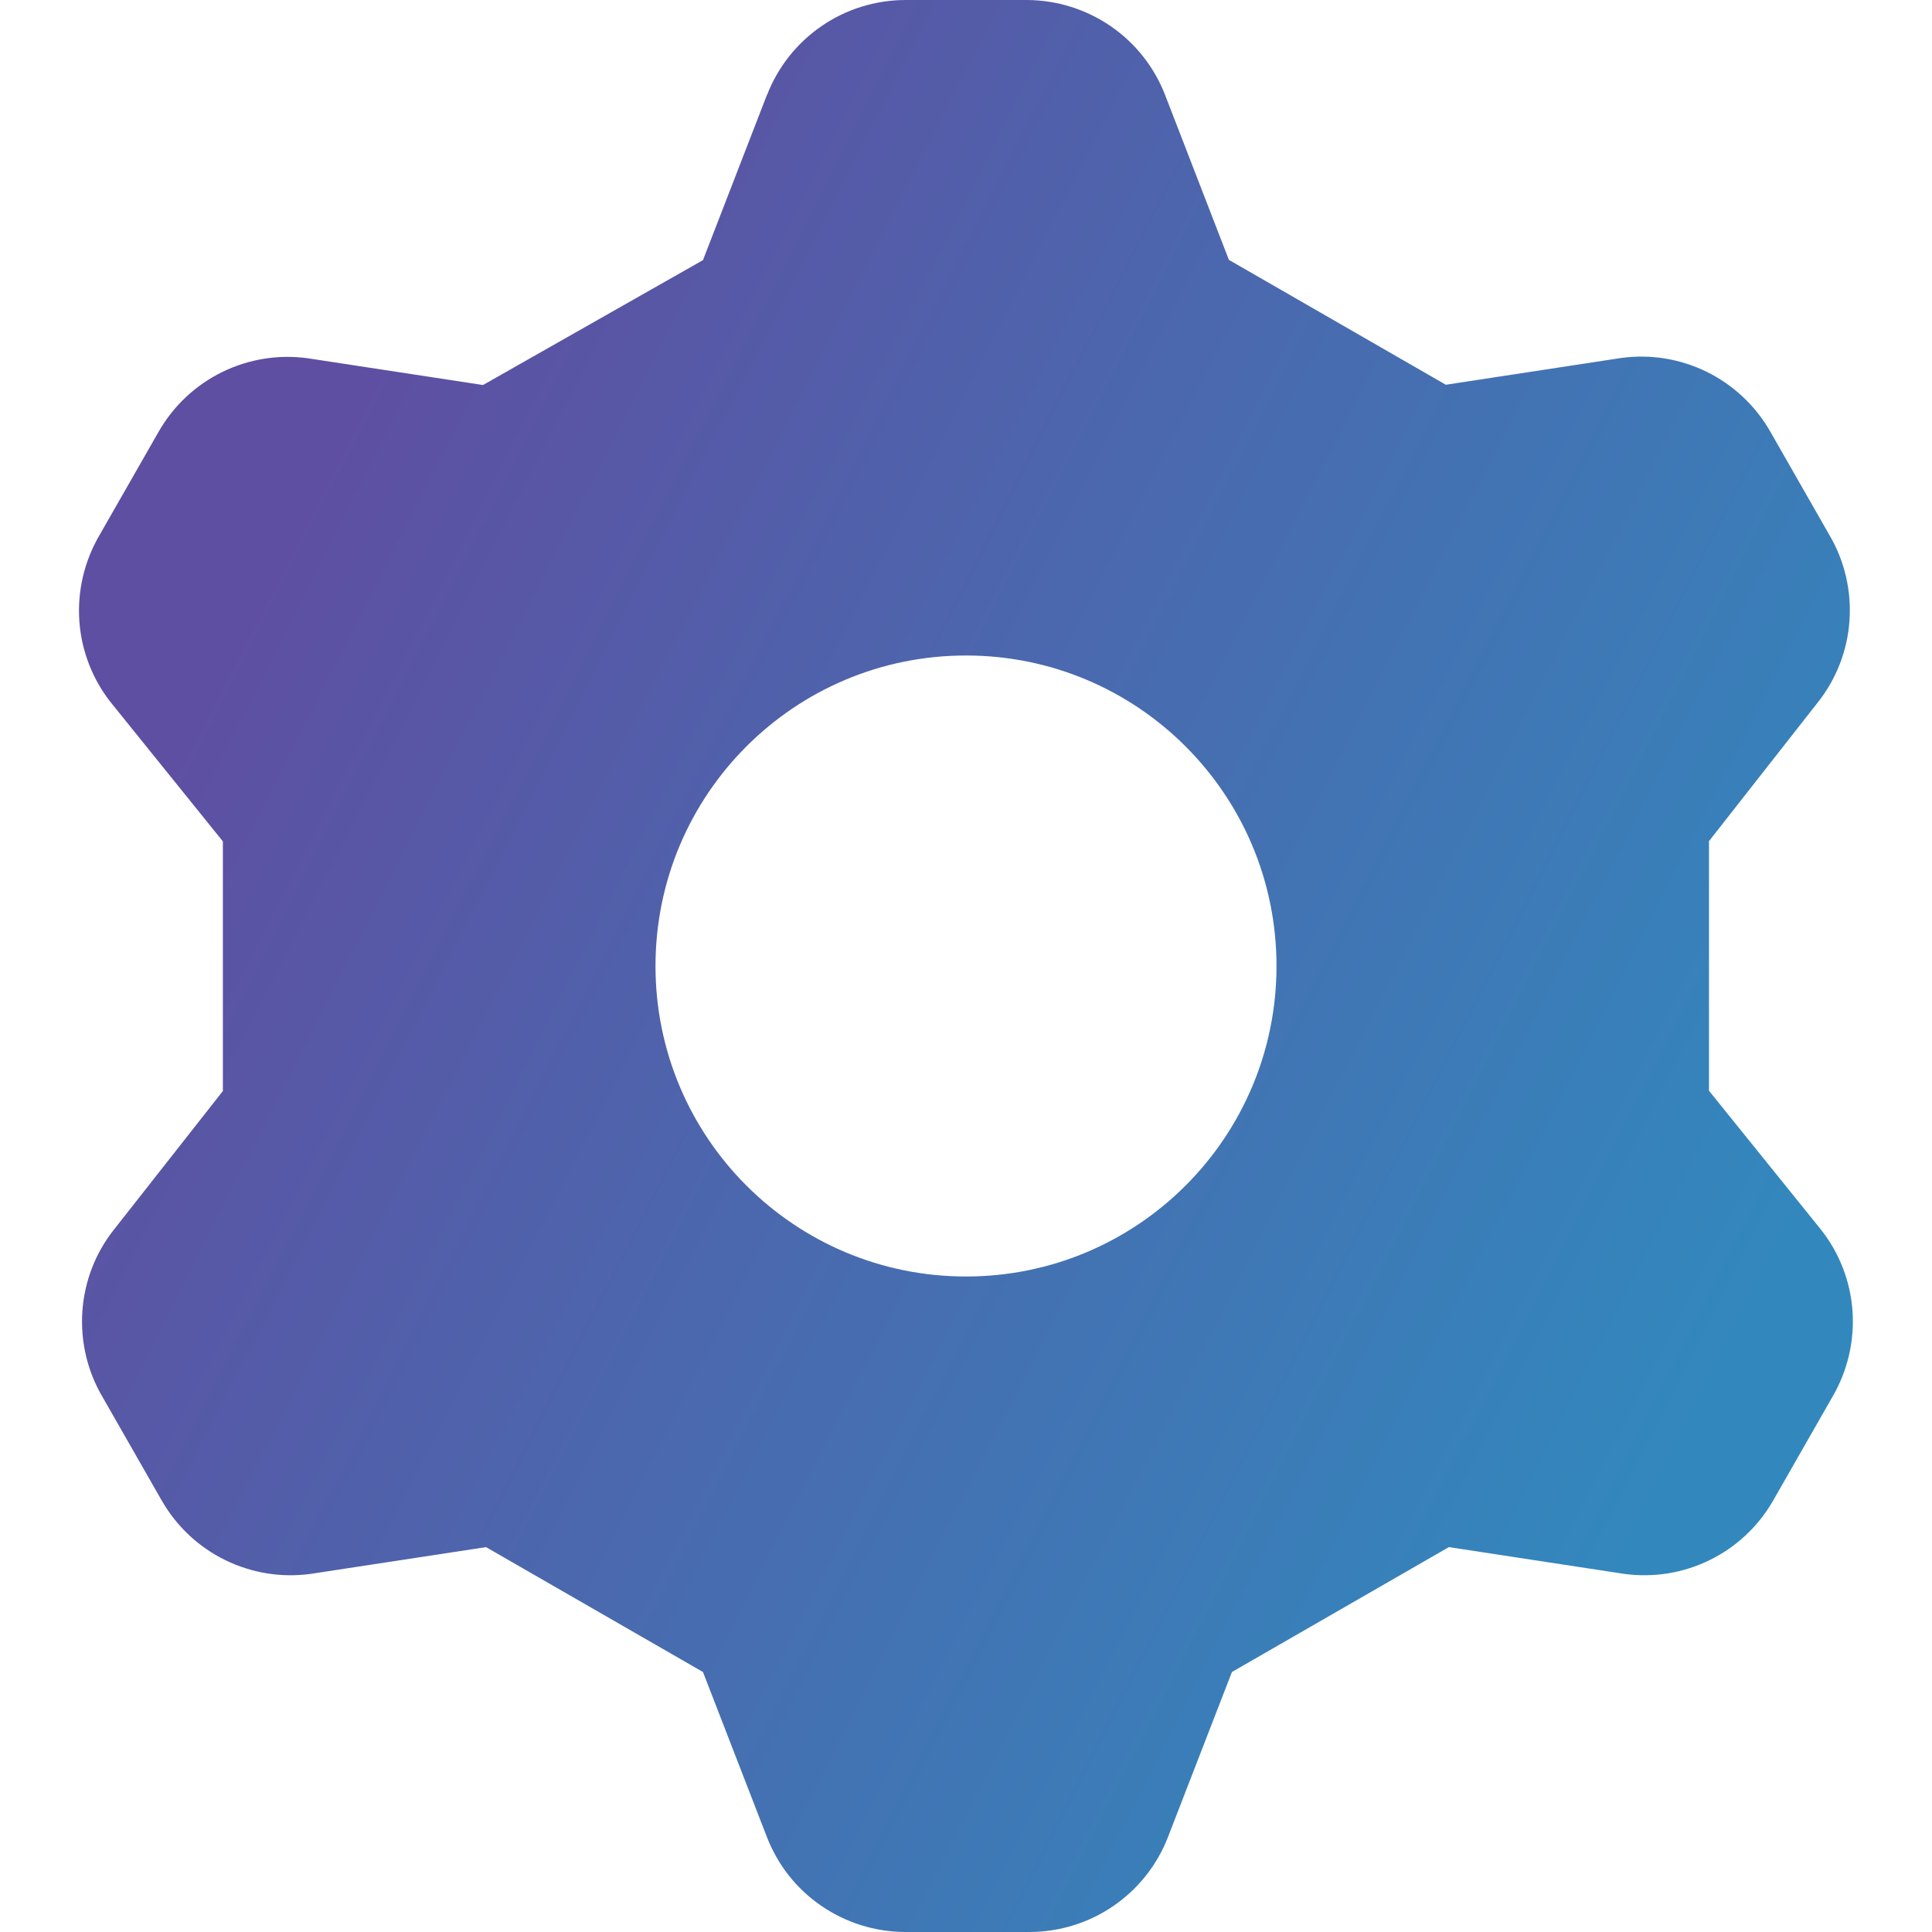 <svg xmlns="http://www.w3.org/2000/svg" fill="none" viewBox="0 0 14 14" id="Cog-1--Streamline-Core-Gradient.svg" stroke-width="1"><desc>Cog 1 Streamline Icon: https://streamlinehq.com</desc><g id="Free Gradient/Interface Essential/cog-1--work-loading-cog-gear-settings-machine"><path id="Subtract" fill="url(#paint0_linear_14402_9456)" fill-rule="evenodd" d="M5.557.689 5.094 1.885l-1.594.905-1.271-.194c-.212-.029-.427.006-.619.1-.192.094-.351.243-.458.428l-.431.754c-.11.188-.161.405-.146.622.015.217.096.425.232.595l.808 1.002v1.809L.829 8.906c-.136.17-.217.378-.232.595-.015.217.035.434.146.622l.431.754c.107.185.266.334.458.428.192.094.407.129.619.1l1.271-.194 1.572.905.463 1.195c.078.202.215.377.394.499.179.123.39.189.607.19h.905c.217-.001.429-.067.607-.19.179-.123.316-.297.394-.499l.463-1.195 1.572-.905 1.271.194c.212.029.427-.006.619-.1.192-.094.351-.243.458-.428l.431-.754c.11-.188.161-.405.146-.622-.015-.217-.096-.425-.232-.595l-.808-1.002V6.095l.786-1.002c.136-.17.217-.378.232-.595.015-.217-.035-.434-.146-.622l-.431-.754c-.107-.185-.267-.334-.458-.428-.192-.094-.407-.129-.619-.1l-1.271.194-1.572-.905L8.443.689c-.078-.202-.215-.376-.394-.499C7.87.067 7.658.001 7.442 0h-.883c-.217.001-.429.067-.607.19-.179.123-.316.297-.394.499ZM7 9.25c1.243 0 2.25-1.007 2.25-2.25s-1.007-2.25-2.25-2.25c-1.243 0-2.25 1.007-2.25 2.25s1.007 2.25 2.25 2.25Z" clip-rule="evenodd"></path></g><defs><linearGradient id="paint0_linear_14402_9456" x1="2.674" x2="13.454" y1="2.692" y2="8.176" gradientUnits="userSpaceOnUse"><stop stop-color="#5e4fa2"></stop><stop offset="1" stop-color="#3288bd"></stop></linearGradient></defs></svg>